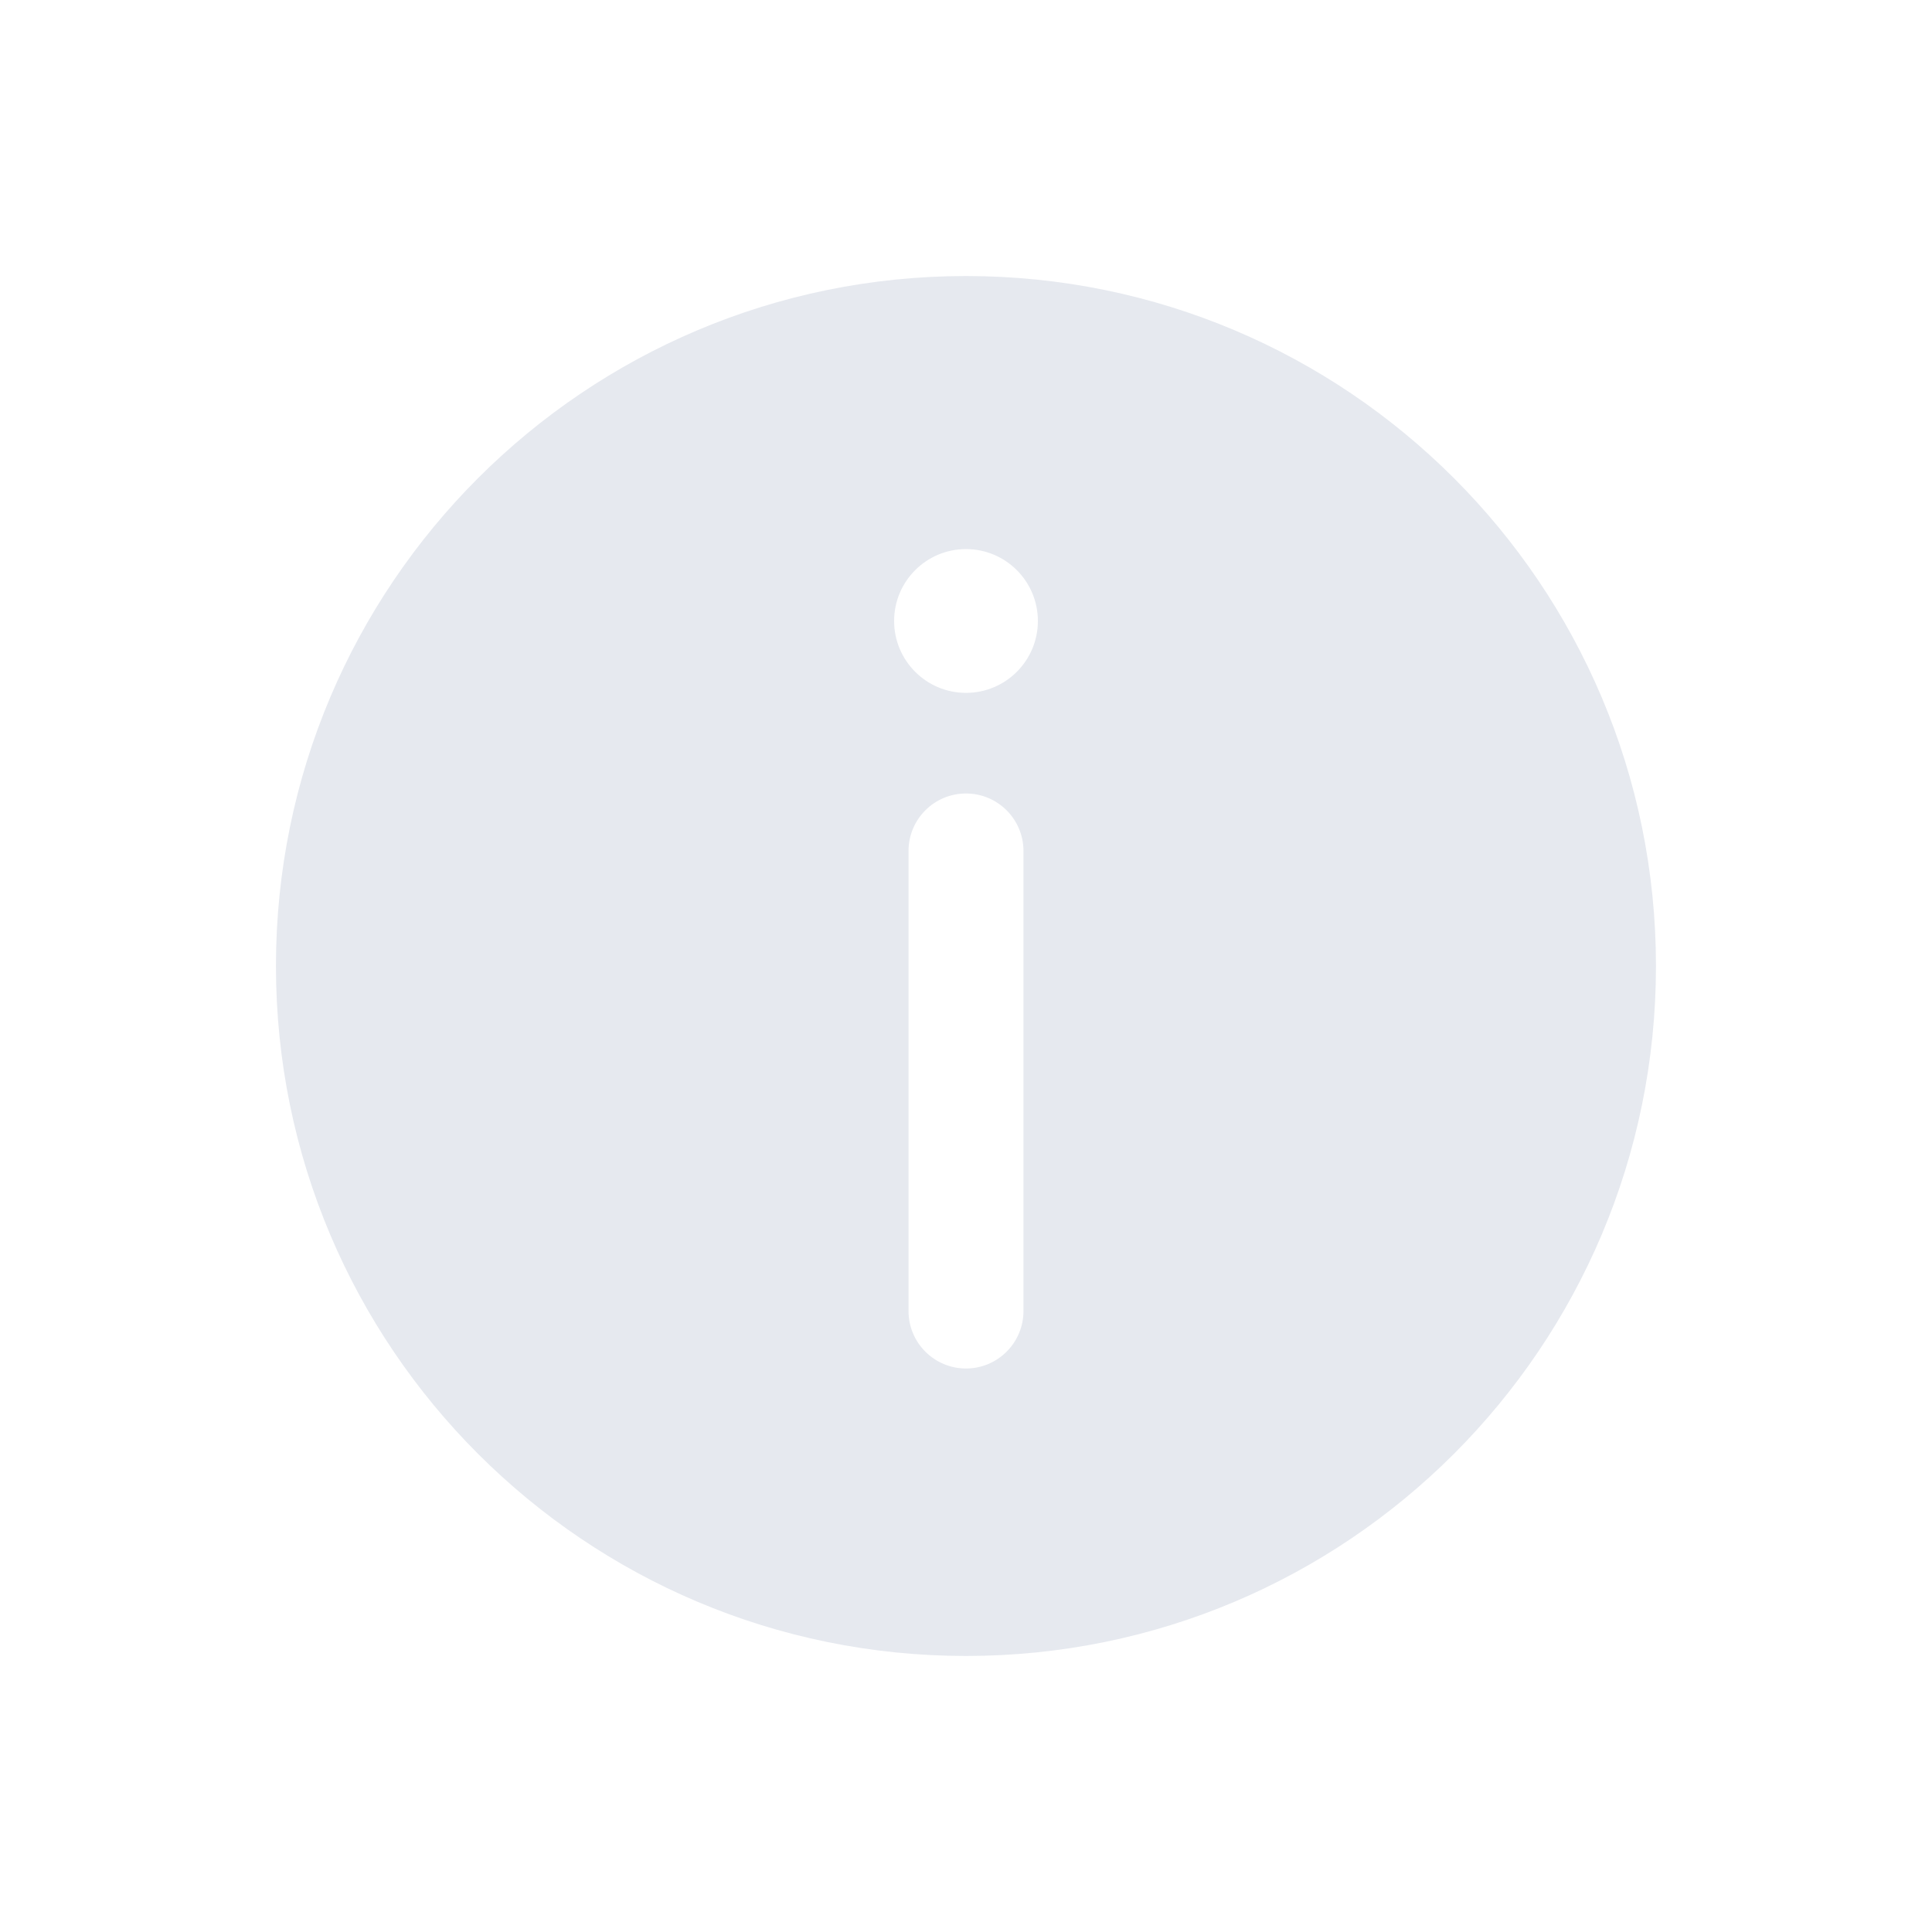 <svg width="24" height="24" viewBox="0 0 24 24" fill="none" xmlns="http://www.w3.org/2000/svg">
<path d="M3.428 12C3.428 16.734 7.266 20.571 12 20.571C16.734 20.571 20.571 16.734 20.571 12C20.571 7.266 16.734 3.429 12 3.429C7.266 3.429 3.428 7.266 3.428 12ZM12.893 7.714C12.893 8.207 12.493 8.607 12 8.607C11.507 8.607 11.107 8.207 11.107 7.714C11.107 7.221 11.507 6.821 12 6.821C12.493 6.821 12.893 7.221 12.893 7.714ZM12 9.857C12.394 9.857 12.714 10.177 12.714 10.571L12.714 16.286C12.714 16.68 12.394 17 12 17C11.605 17 11.286 16.68 11.286 16.286L11.286 10.571C11.286 10.177 11.605 9.857 12 9.857Z" fill="#E6E9EF"/>
</svg>
